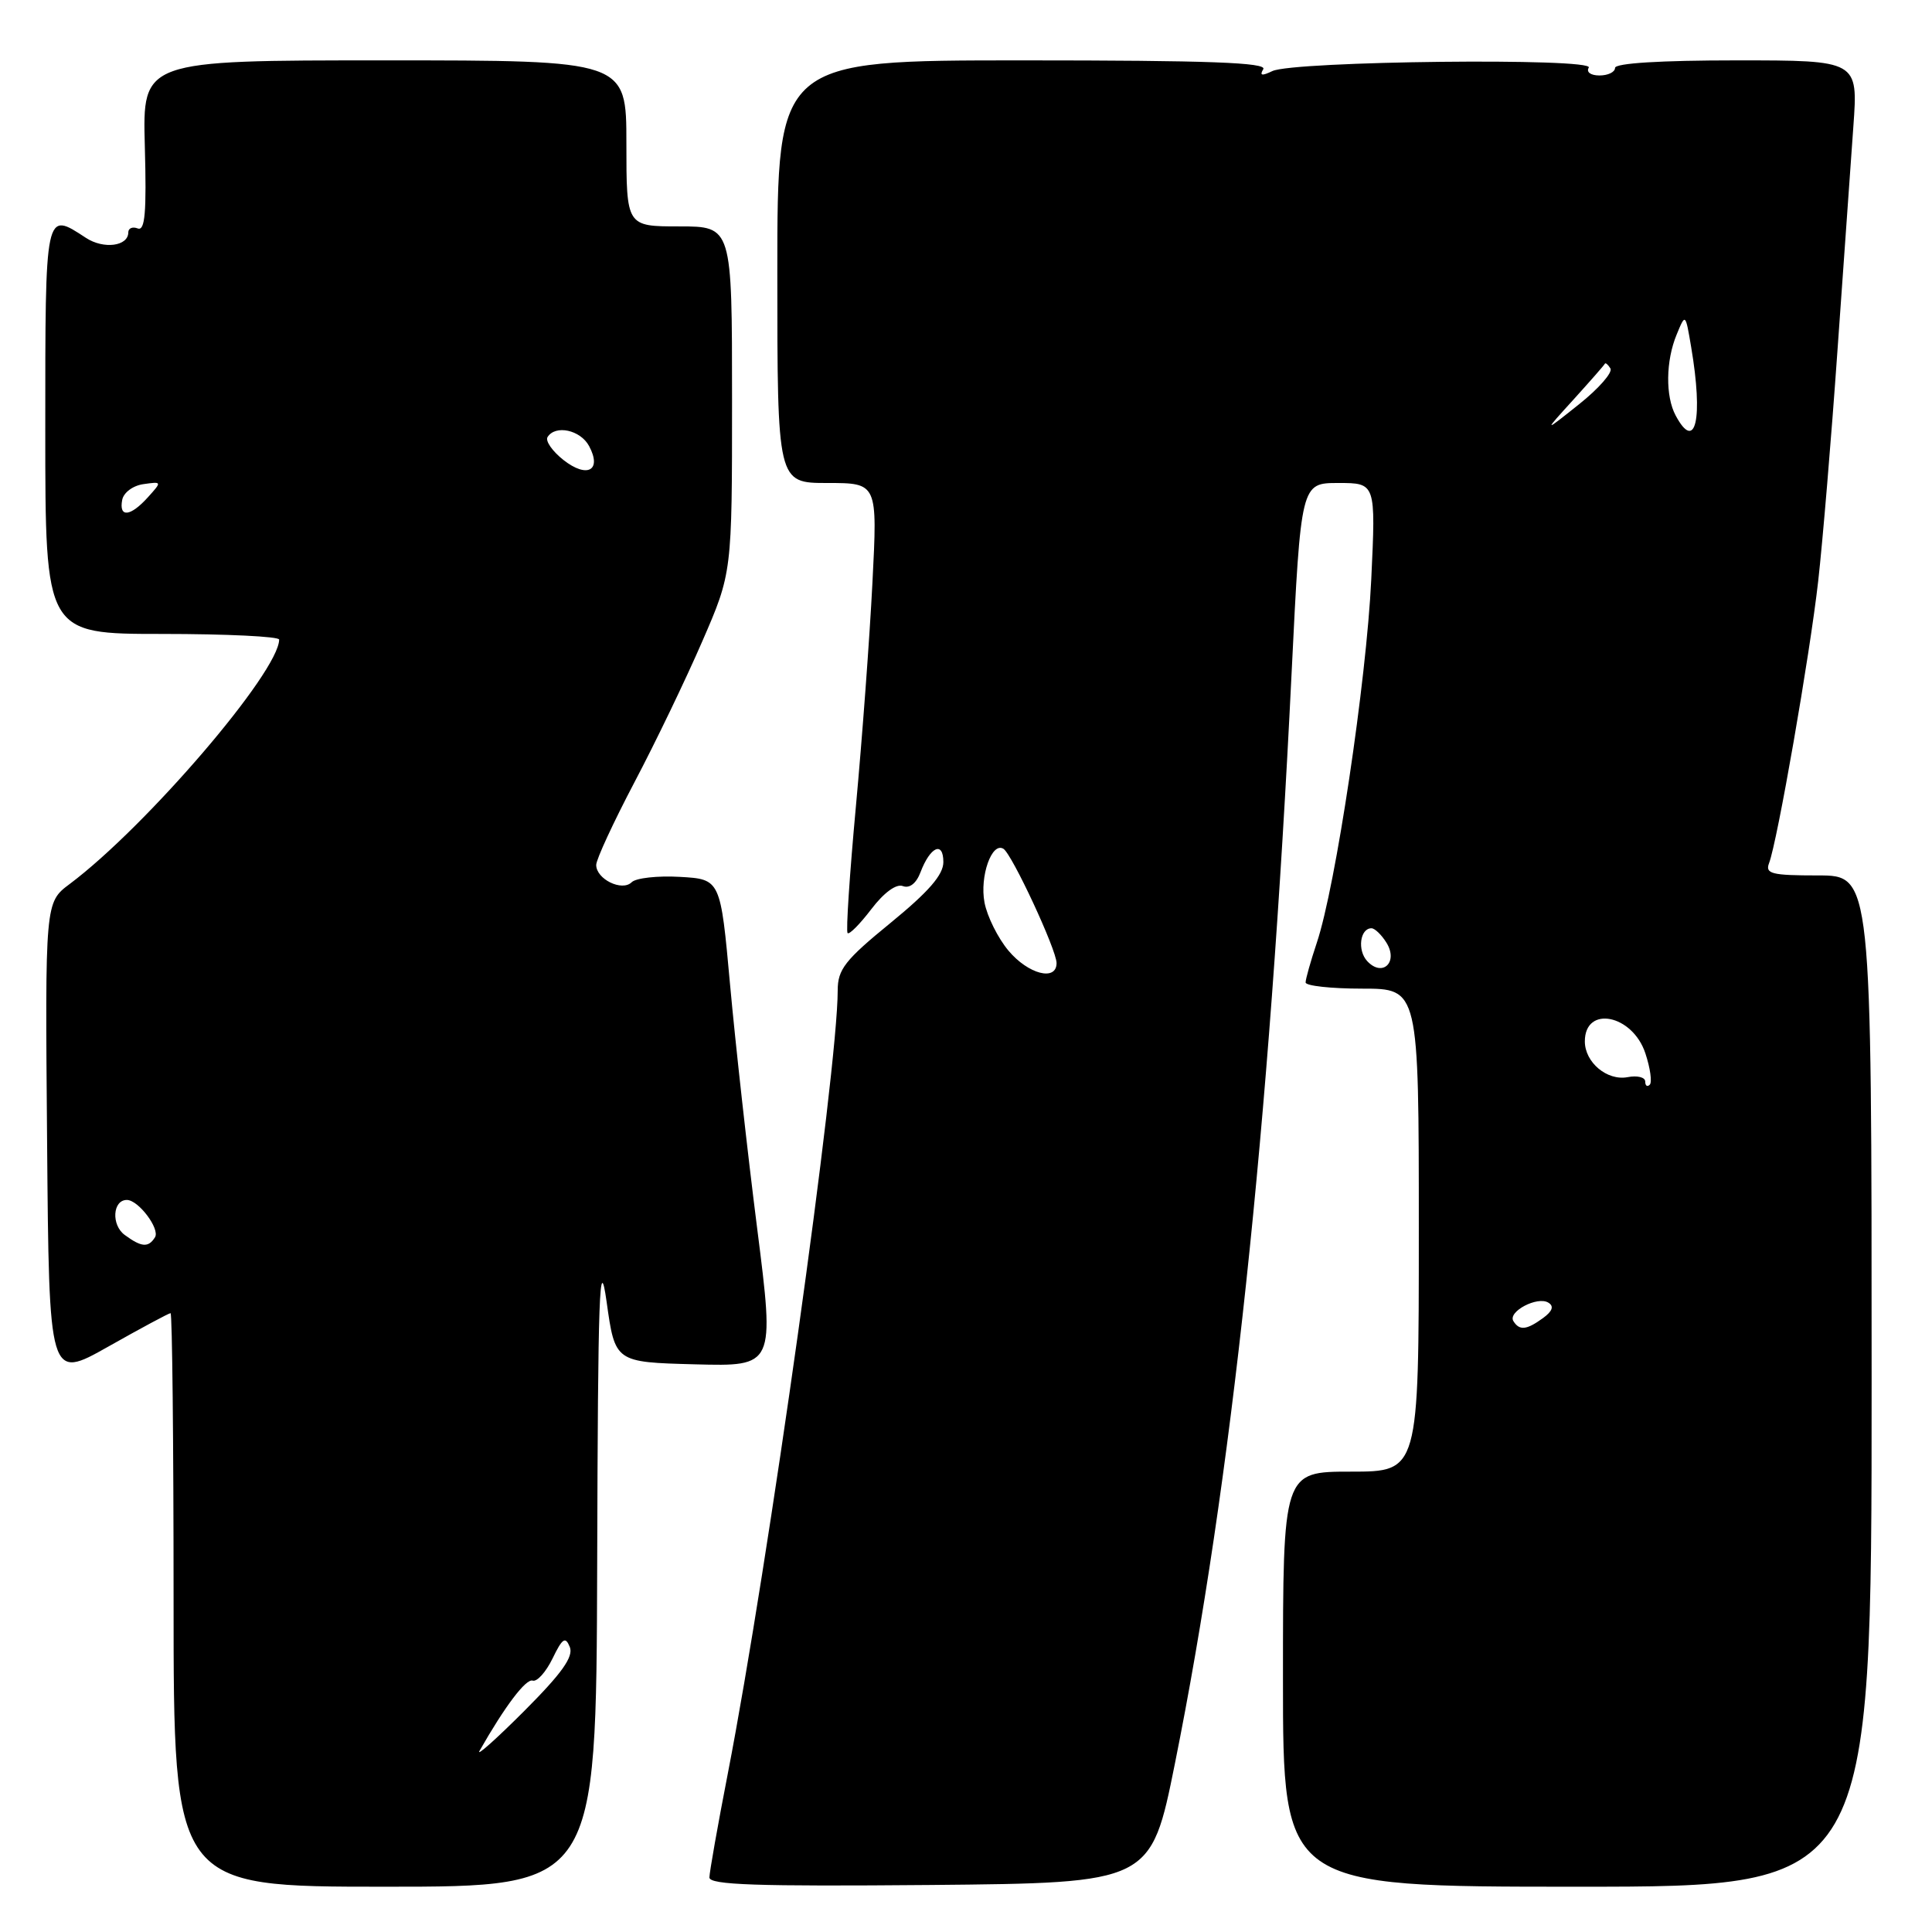 <?xml version="1.0" encoding="UTF-8" standalone="no"?>
<!DOCTYPE svg PUBLIC "-//W3C//DTD SVG 1.1//EN" "http://www.w3.org/Graphics/SVG/1.1/DTD/svg11.dtd" >
<svg xmlns="http://www.w3.org/2000/svg" xmlns:xlink="http://www.w3.org/1999/xlink" version="1.1" viewBox="0 0 256 256">
 <g >
 <path fill="currentColor"
d=" M 79.13 207.25 C 79.23 171.16 79.43 165.75 80.38 172.50 C 81.50 180.50 81.50 180.50 92.07 180.78 C 102.65 181.06 102.65 181.06 100.33 162.78 C 99.05 152.73 97.44 138.20 96.74 130.50 C 95.47 116.50 95.47 116.50 90.09 116.19 C 87.13 116.02 84.26 116.34 83.70 116.90 C 82.43 118.17 79.00 116.49 79.00 114.61 C 79.00 113.88 81.28 108.96 84.06 103.67 C 86.85 98.38 90.90 89.96 93.06 84.97 C 97.00 75.90 97.00 75.90 97.00 52.95 C 97.00 30.00 97.00 30.00 90.00 30.00 C 83.00 30.00 83.00 30.00 83.00 19.00 C 83.00 8.00 83.00 8.00 50.94 8.00 C 18.88 8.00 18.88 8.00 19.19 19.37 C 19.43 28.16 19.22 30.64 18.25 30.27 C 17.56 30.00 17.00 30.24 17.00 30.79 C 17.00 32.63 13.74 33.06 11.39 31.52 C 5.94 27.95 6.00 27.68 6.00 57.00 C 6.00 84.00 6.00 84.00 21.50 84.00 C 30.03 84.00 37.00 84.34 36.99 84.75 C 36.94 89.05 19.40 109.51 9.24 117.13 C 5.97 119.57 5.97 119.57 6.24 151.22 C 6.50 182.86 6.50 182.86 14.35 178.43 C 18.67 175.99 22.38 174.00 22.60 174.00 C 22.82 174.00 23.00 191.10 23.00 212.00 C 23.00 250.00 23.00 250.00 51.00 250.00 C 79.00 250.00 79.00 250.00 79.13 207.25 Z  M 155.69 233.64 C 163.16 196.50 168.20 149.40 171.14 89.25 C 172.38 64.00 172.38 64.00 177.34 64.00 C 182.30 64.00 182.30 64.00 181.70 76.75 C 181.06 90.24 176.98 117.50 174.48 124.93 C 173.67 127.36 173.00 129.73 173.00 130.18 C 173.00 130.63 176.38 131.00 180.50 131.00 C 188.00 131.00 188.00 131.00 188.00 163.00 C 188.00 195.00 188.00 195.00 179.00 195.00 C 170.00 195.00 170.00 195.00 170.00 222.50 C 170.00 250.00 170.00 250.00 209.00 250.00 C 248.00 250.00 248.00 250.00 248.00 183.00 C 248.00 116.00 248.00 116.00 240.89 116.00 C 234.74 116.00 233.87 115.78 234.41 114.37 C 235.51 111.51 239.81 86.83 240.92 77.00 C 241.51 71.78 242.66 58.05 243.47 46.50 C 244.28 34.95 245.23 21.56 245.58 16.75 C 246.21 8.00 246.21 8.00 230.11 8.00 C 220.04 8.00 214.00 8.37 214.00 9.00 C 214.00 9.55 213.07 10.00 211.94 10.00 C 210.77 10.00 210.16 9.55 210.52 8.96 C 211.34 7.64 171.37 8.08 168.59 9.42 C 167.20 10.09 166.87 10.02 167.39 9.17 C 167.94 8.29 160.16 8.00 135.56 8.00 C 103.00 8.00 103.00 8.00 103.00 36.00 C 103.00 64.00 103.00 64.00 109.64 64.00 C 116.28 64.00 116.28 64.00 115.60 77.25 C 115.23 84.54 114.24 97.86 113.41 106.86 C 112.58 115.86 112.08 123.41 112.31 123.64 C 112.54 123.87 113.95 122.44 115.46 120.46 C 117.13 118.27 118.76 117.08 119.63 117.41 C 120.52 117.75 121.41 117.06 121.97 115.58 C 123.26 112.18 125.00 111.40 125.00 114.23 C 125.00 115.92 123.05 118.16 118.00 122.29 C 111.96 127.22 111.00 128.45 111.00 131.24 C 111.00 141.86 101.80 207.39 96.44 235.00 C 95.10 241.88 94.01 248.07 94.00 248.77 C 94.00 249.76 100.19 249.97 123.25 249.77 C 152.50 249.50 152.50 249.50 155.69 233.64 Z  M 63.54 232.00 C 66.90 226.09 69.69 222.40 70.58 222.69 C 71.15 222.88 72.33 221.57 73.21 219.77 C 74.52 217.06 74.92 216.80 75.50 218.23 C 76.02 219.52 74.47 221.70 69.45 226.73 C 65.73 230.45 63.07 232.82 63.54 232.00 Z  M 16.53 163.64 C 14.72 162.32 14.92 159.00 16.81 159.00 C 18.34 159.00 21.22 162.83 20.54 163.94 C 19.67 165.34 18.76 165.28 16.53 163.64 Z  M 16.19 66.25 C 16.37 65.27 17.62 64.34 19.01 64.15 C 21.47 63.80 21.48 63.81 19.59 65.90 C 17.28 68.46 15.74 68.62 16.19 66.25 Z  M 74.66 60.95 C 73.19 59.79 72.24 58.43 72.55 57.92 C 73.58 56.25 76.91 56.96 78.06 59.11 C 79.79 62.34 77.80 63.42 74.66 60.95 Z  M 200.53 175.05 C 199.76 173.80 203.72 171.71 205.17 172.61 C 205.94 173.08 205.71 173.74 204.46 174.65 C 202.28 176.24 201.33 176.34 200.53 175.05 Z  M 218.00 143.31 C 218.00 142.74 216.95 142.48 215.66 142.73 C 212.95 143.24 210.00 140.77 210.00 137.99 C 210.00 133.17 216.32 134.42 218.02 139.57 C 218.67 141.53 218.93 143.40 218.60 143.73 C 218.27 144.06 218.00 143.87 218.00 143.31 Z  M 133.63 125.97 C 132.23 124.30 130.80 121.43 130.45 119.58 C 129.80 116.11 131.42 111.52 132.96 112.47 C 134.10 113.18 140.00 125.86 140.00 127.61 C 140.00 130.06 136.26 129.10 133.63 125.97 Z  M 181.16 127.35 C 179.83 125.91 180.21 123.00 181.73 123.00 C 182.16 123.00 183.06 123.86 183.71 124.91 C 185.32 127.49 183.18 129.53 181.16 127.35 Z  M 208.50 52.94 C 210.70 50.51 212.57 48.38 212.65 48.20 C 212.73 48.02 213.07 48.30 213.39 48.82 C 213.71 49.35 211.85 51.48 209.24 53.56 C 204.50 57.34 204.50 57.34 208.50 52.94 Z  M 222.04 55.07 C 220.66 52.51 220.72 47.80 222.17 44.32 C 223.33 41.50 223.33 41.50 224.09 46.00 C 225.70 55.51 224.68 60.00 222.04 55.07 Z "/>
</g>
</svg>